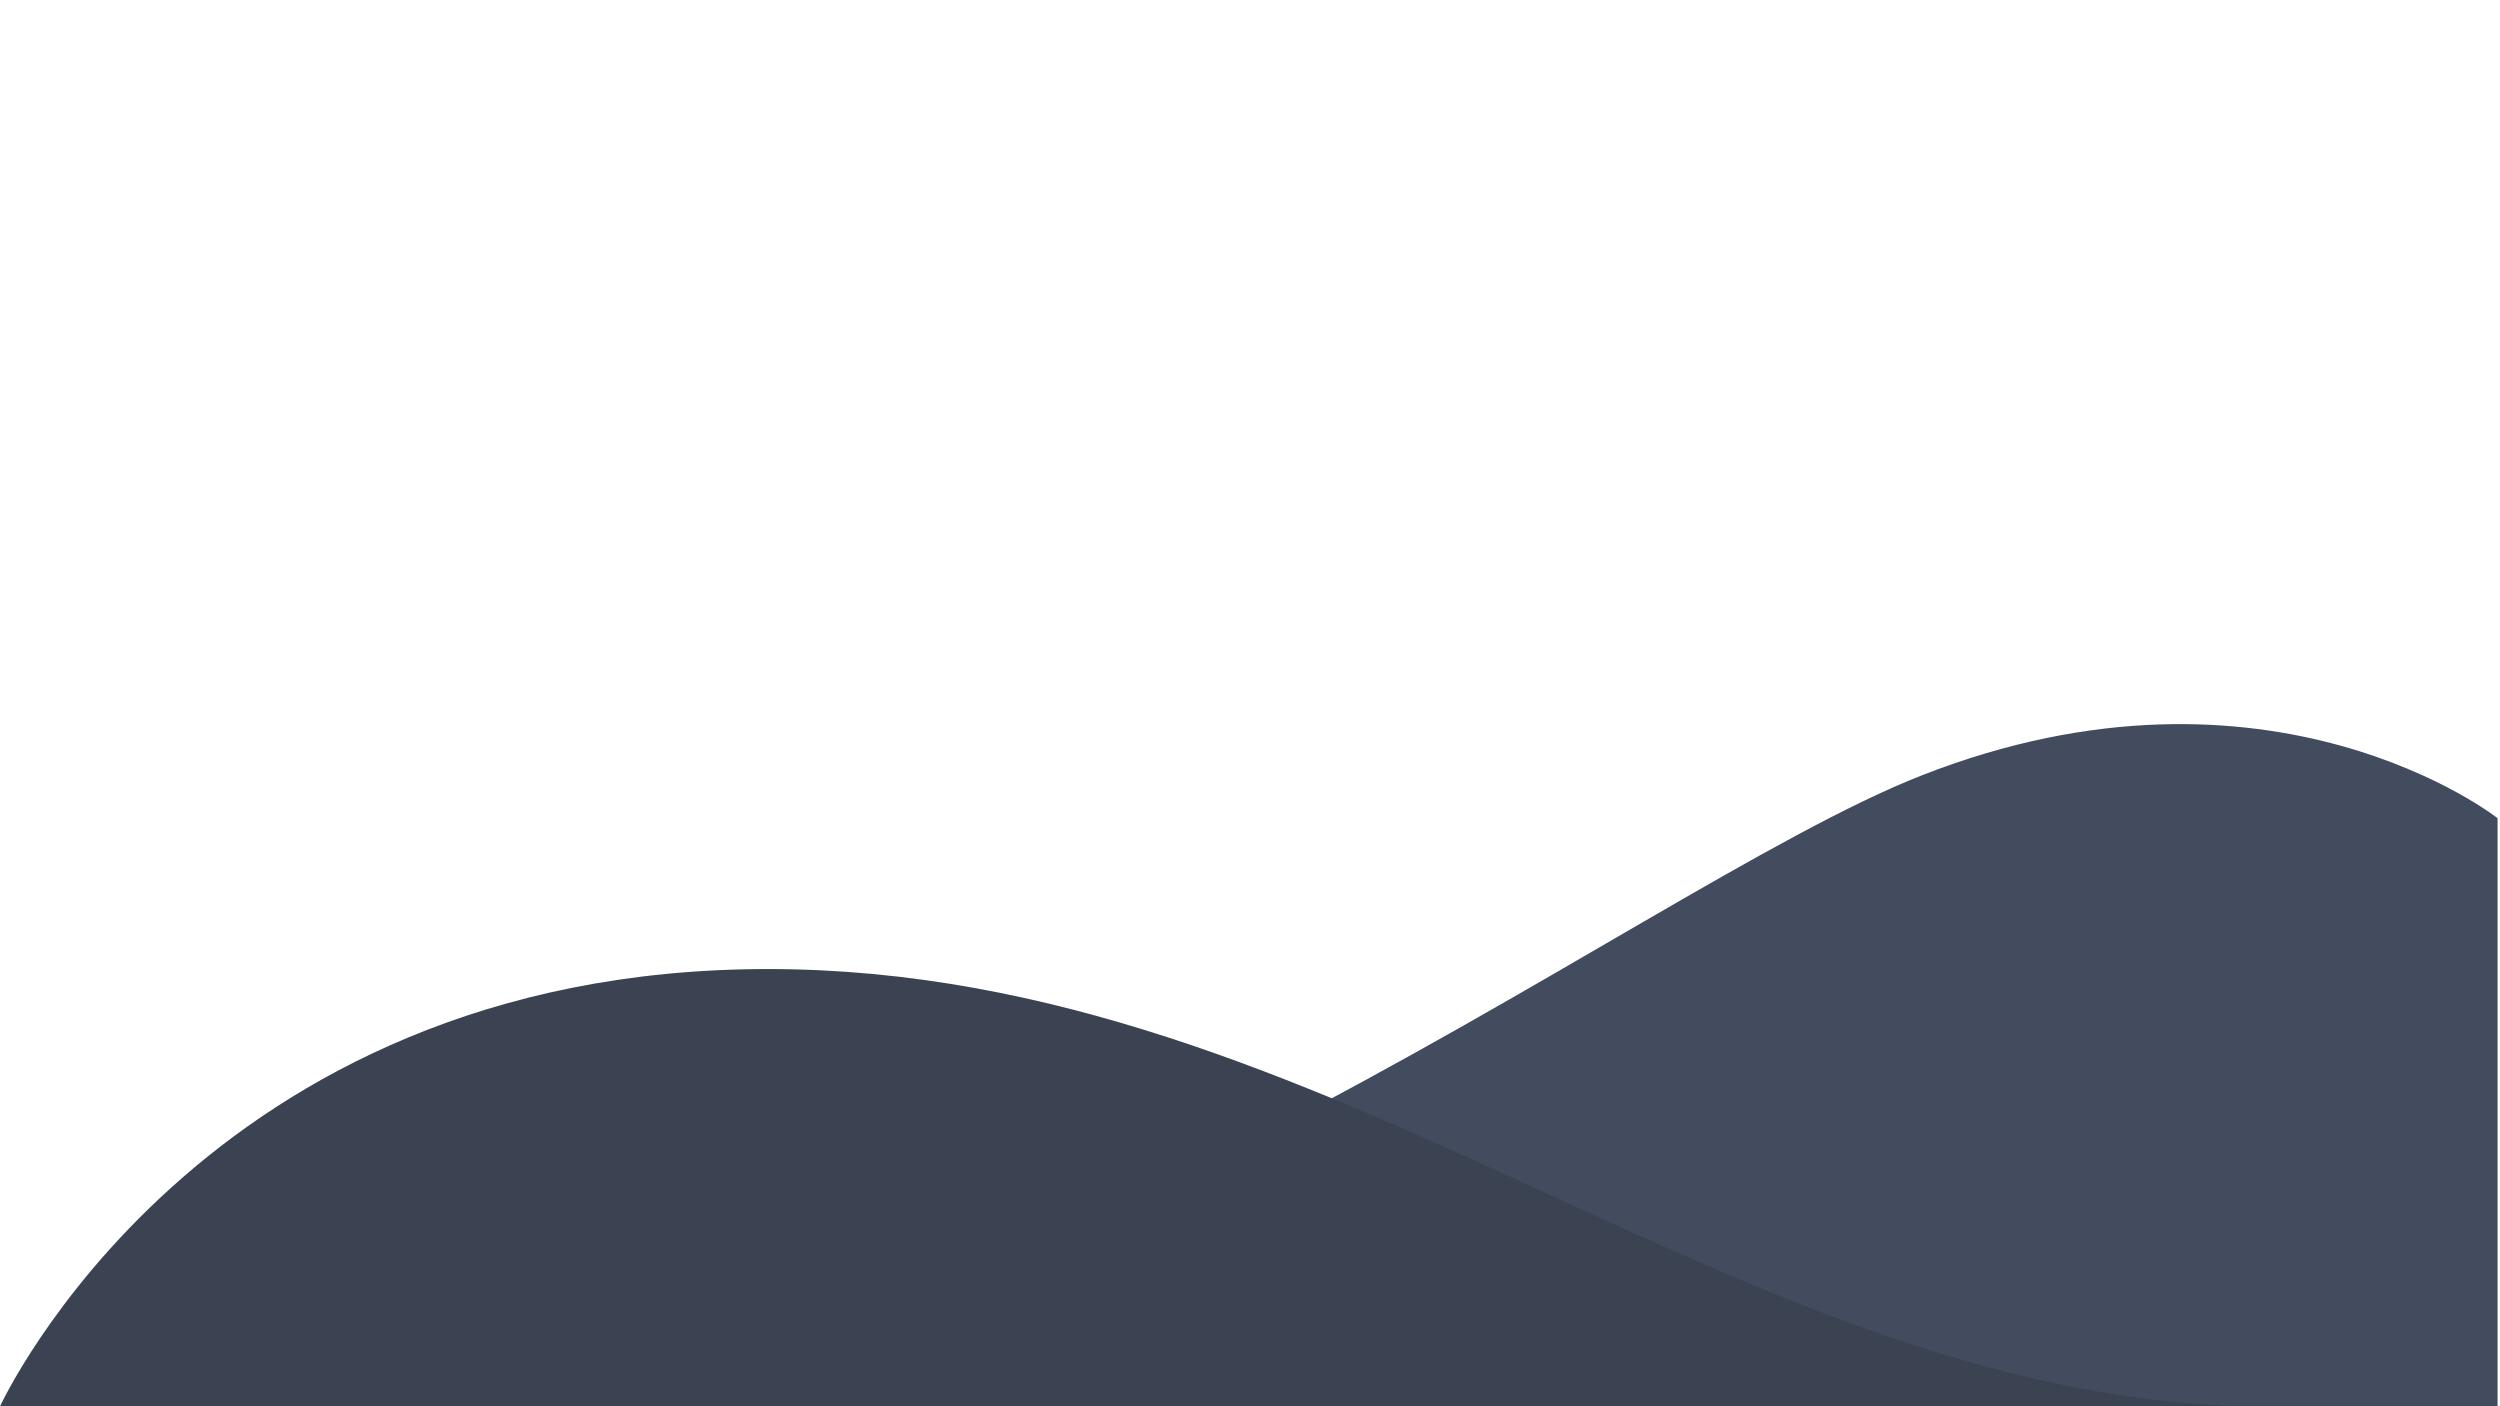 <?xml version="1.0" encoding="UTF-8" standalone="no"?>
<!-- Created with Inkscape (http://www.inkscape.org/) -->

<svg
   width="1280"
   height="720"
   viewBox="0 0 1280 720"
   version="1.1"
   id="SVGRoot"
   sodipodi:docname="kiki_waves_dark.svg"
   inkscape:version="1.2.2 (1:1.2.2+202212051551+b0a8486541)"
   xmlns:inkscape="http://www.inkscape.org/namespaces/inkscape"
   xmlns:sodipodi="http://sodipodi.sourceforge.net/DTD/sodipodi-0.dtd"
   xmlns="http://www.w3.org/2000/svg"
   xmlns:svg="http://www.w3.org/2000/svg">
  <sodipodi:namedview
     id="namedview6028"
     pagecolor="#ffffff"
     bordercolor="#666666"
     borderopacity="1.0"
     inkscape:showpageshadow="2"
     inkscape:pageopacity="0.0"
     inkscape:pagecheckerboard="0"
     inkscape:deskcolor="#d1d1d1"
     inkscape:document-units="px"
     showgrid="false"
     inkscape:zoom="0.70710678"
     inkscape:cx="393.15137"
     inkscape:cy="389.61584"
     inkscape:window-width="1858"
     inkscape:window-height="1016"
     inkscape:window-x="62"
     inkscape:window-y="27"
     inkscape:window-maximized="1"
     inkscape:current-layer="g9856" />
  <defs
     id="defs6023" />
  <g
     inkscape:label="Layer 1"
     inkscape:groupmode="layer"
     id="layer1">
    <g
       id="g9856"
       transform="matrix(1.032,0,0,0.608,-131.081,253.152)">
      <path
         style="opacity:1;mix-blend-mode:normal;fill:#434c5e;fill-opacity:1;stroke:none;stroke-width:0.816px;stroke-linecap:butt;stroke-linejoin:miter;stroke-opacity:1"
         d="M 286.455,768.091 H 1366.122 V 272.617 c 0,0 -112.792,-150.898 -285.501,-36.153 -146.527,97.35 -460.558,531.627 -794.166,531.627"
         id="path9848"
         sodipodi:nodetypes="cccsc" />
      <path
         style="opacity:1;mix-blend-mode:normal;fill:#3b4252;fill-opacity:1;fill-rule:nonzero;stroke:none;stroke-width:1.053;stroke-linecap:butt;stroke-linejoin:miter;stroke-dasharray:none;stroke-opacity:1"
         d="M 1253.334,768.223 127.006,768 c 0,0 99.382,-368.328 380.964,-368.328 281.582,0 484.487,368.551 745.364,368.551 z"
         id="path9852"
         sodipodi:nodetypes="ccsc" />
    </g>
  </g>
</svg>

